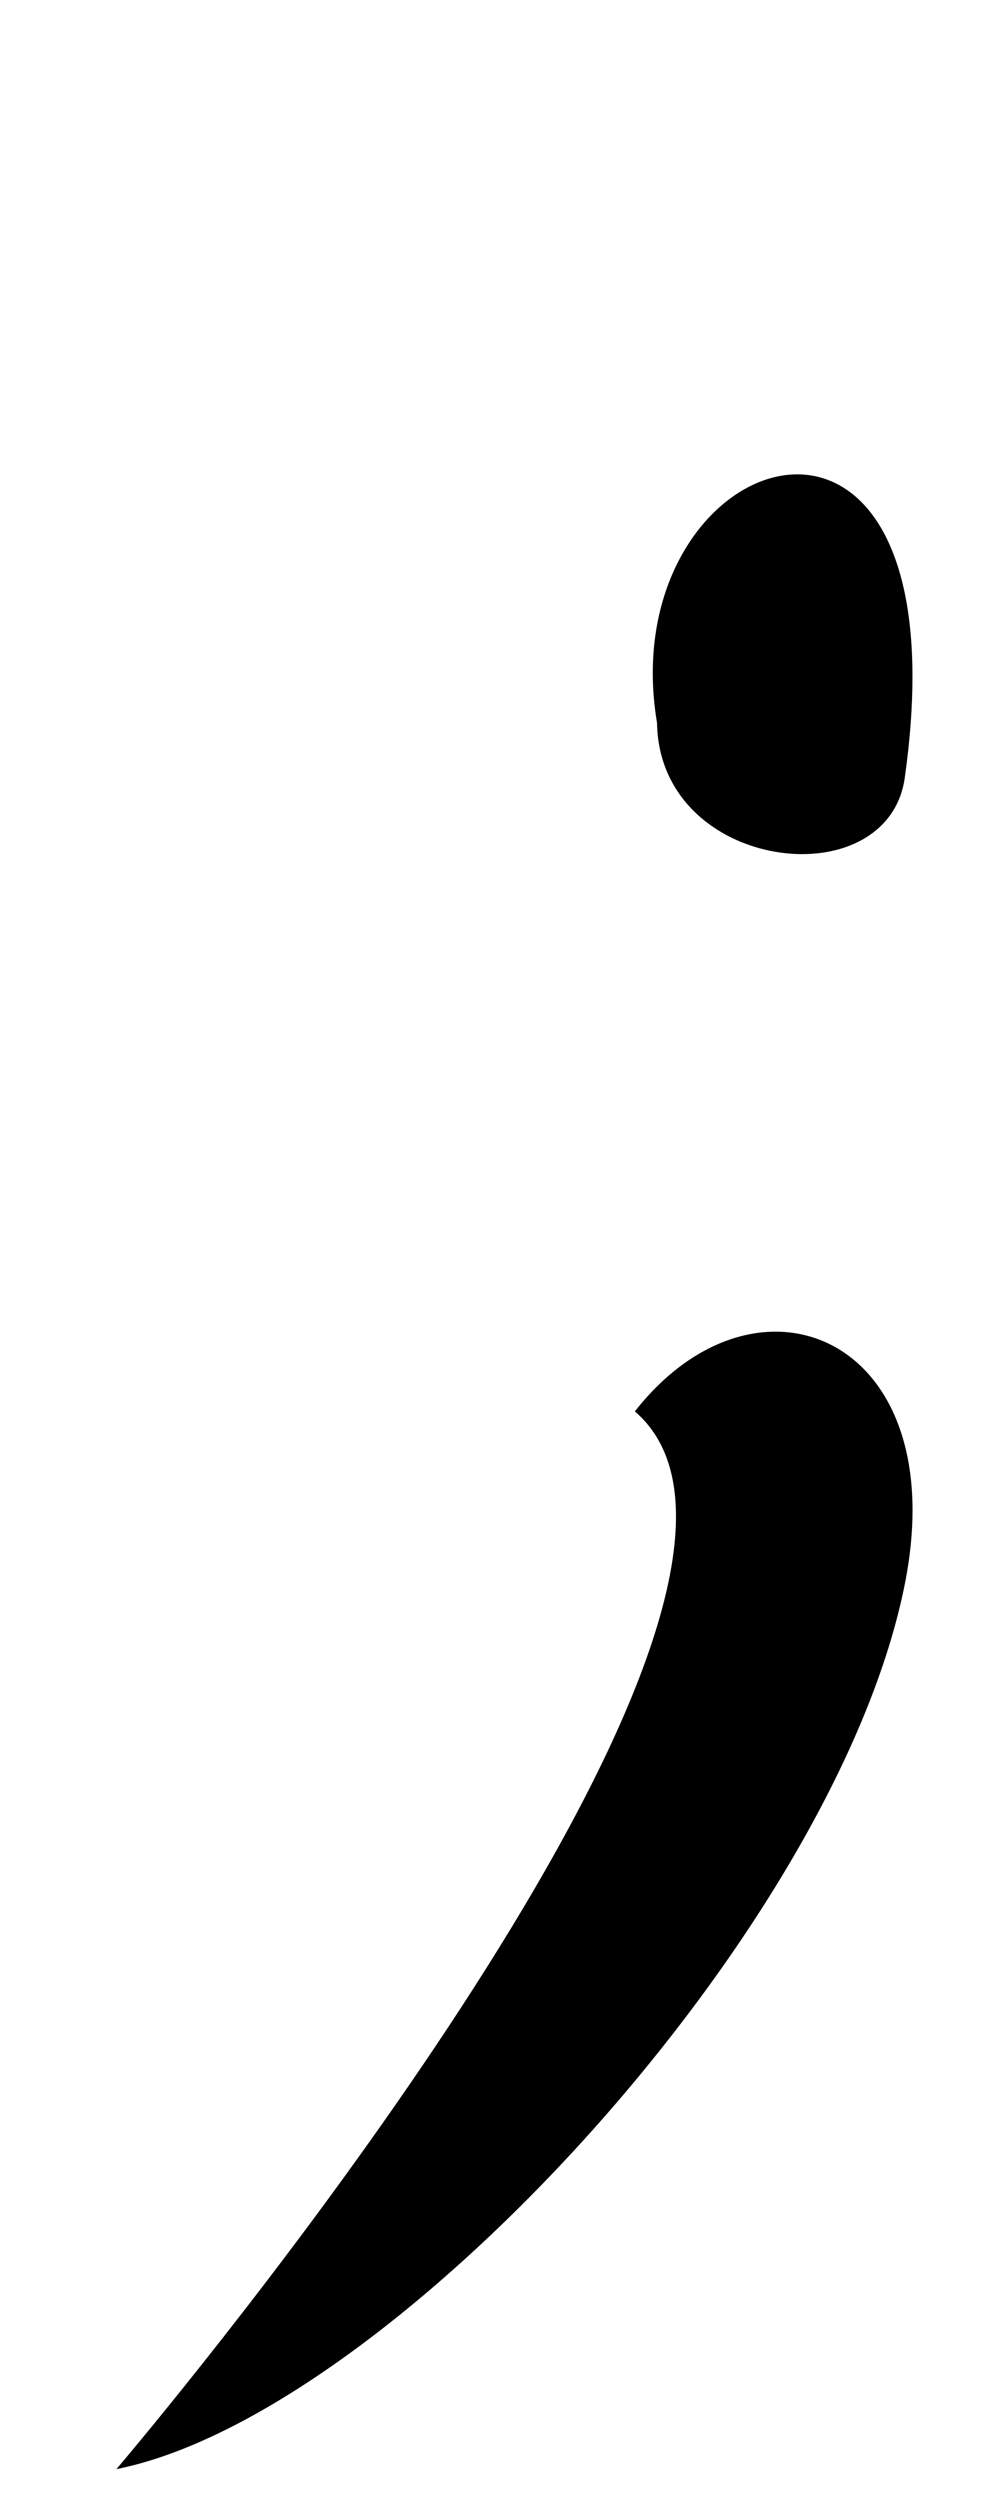 <?xml version="1.0" standalone="no"?>
<!DOCTYPE svg PUBLIC "-//W3C//DTD SVG 1.1//EN" "http://www.w3.org/Graphics/SVG/1.1/DTD/svg11.dtd" >
<svg xmlns="http://www.w3.org/2000/svg" xmlns:xlink="http://www.w3.org/1999/xlink" version="1.1" viewBox="-10 0 402 1000">
   <path fill="currentColor"
d="M244.191 564.567c17.024 -21.688 37.552 -31.895 56.31 -31.895c29.649 0 54.88 25.499 54.88 71.477c0 8.774 -0.919 18.294 -2.901 28.525c-26.966 138.773 -206.464 333.279 -315.861 354.986c0 0 224.045 -262.654 224.045 -381.061
c0 -17.678 -4.993 -32.14 -16.472 -42.033zM253.066 289.154c-1.158 -6.907 -1.698 -13.57 -1.698 -19.951c0 -47.598 30.051 -79.454 57.842 -79.454c23.906 0 46.143 23.572 46.143 80.975c0 11.967 -0.967 25.404 -3.086 40.404
c-2.901 20.58 -21.091 30.525 -41.102 30.525c-3.533 0 -7.123 -0.31 -10.695 -0.926c-23.851 -4.053 -46.934 -21.653 -47.402 -51.573z" />
</svg>
